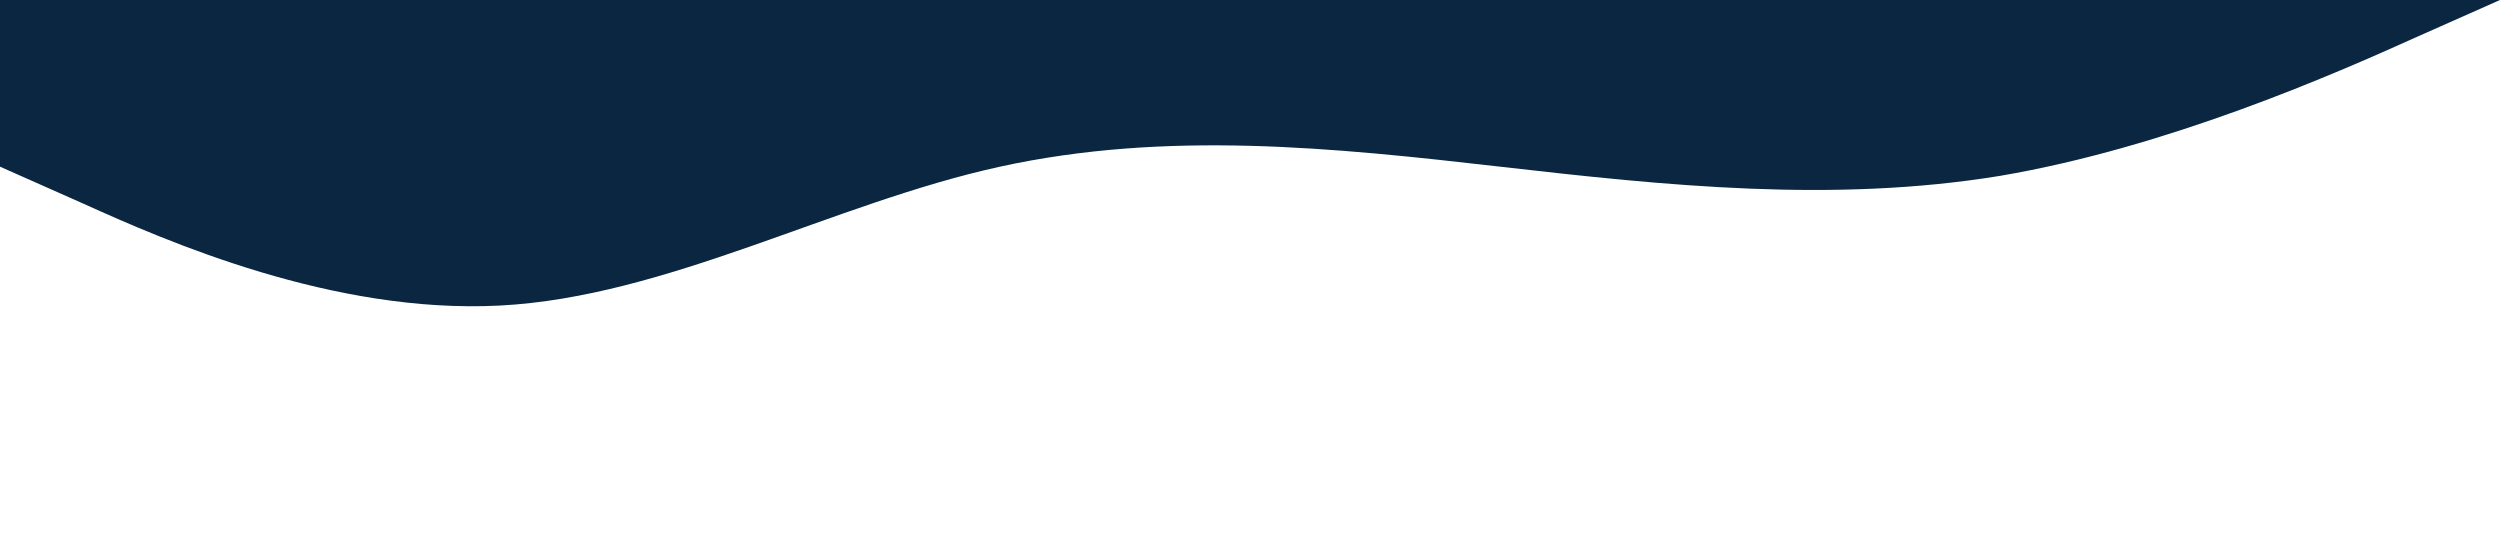 <svg xmlns="http://www.w3.org/2000/svg" viewBox="0 0 1440 320"><path fill="rgb(10, 38, 64)" fill-opacity="1" d="M0,96L48,117.3C96,139,192,181,288,176C384,171,480,117,576,96C672,75,768,85,864,96C960,107,1056,117,1152,101.3C1248,85,1344,43,1392,21.3L1440,0L1440,0L1392,0C1344,0,1248,0,1152,0C1056,0,960,0,864,0C768,0,672,0,576,0C480,0,384,0,288,0C192,0,96,0,48,0L0,0Z"></path></svg>